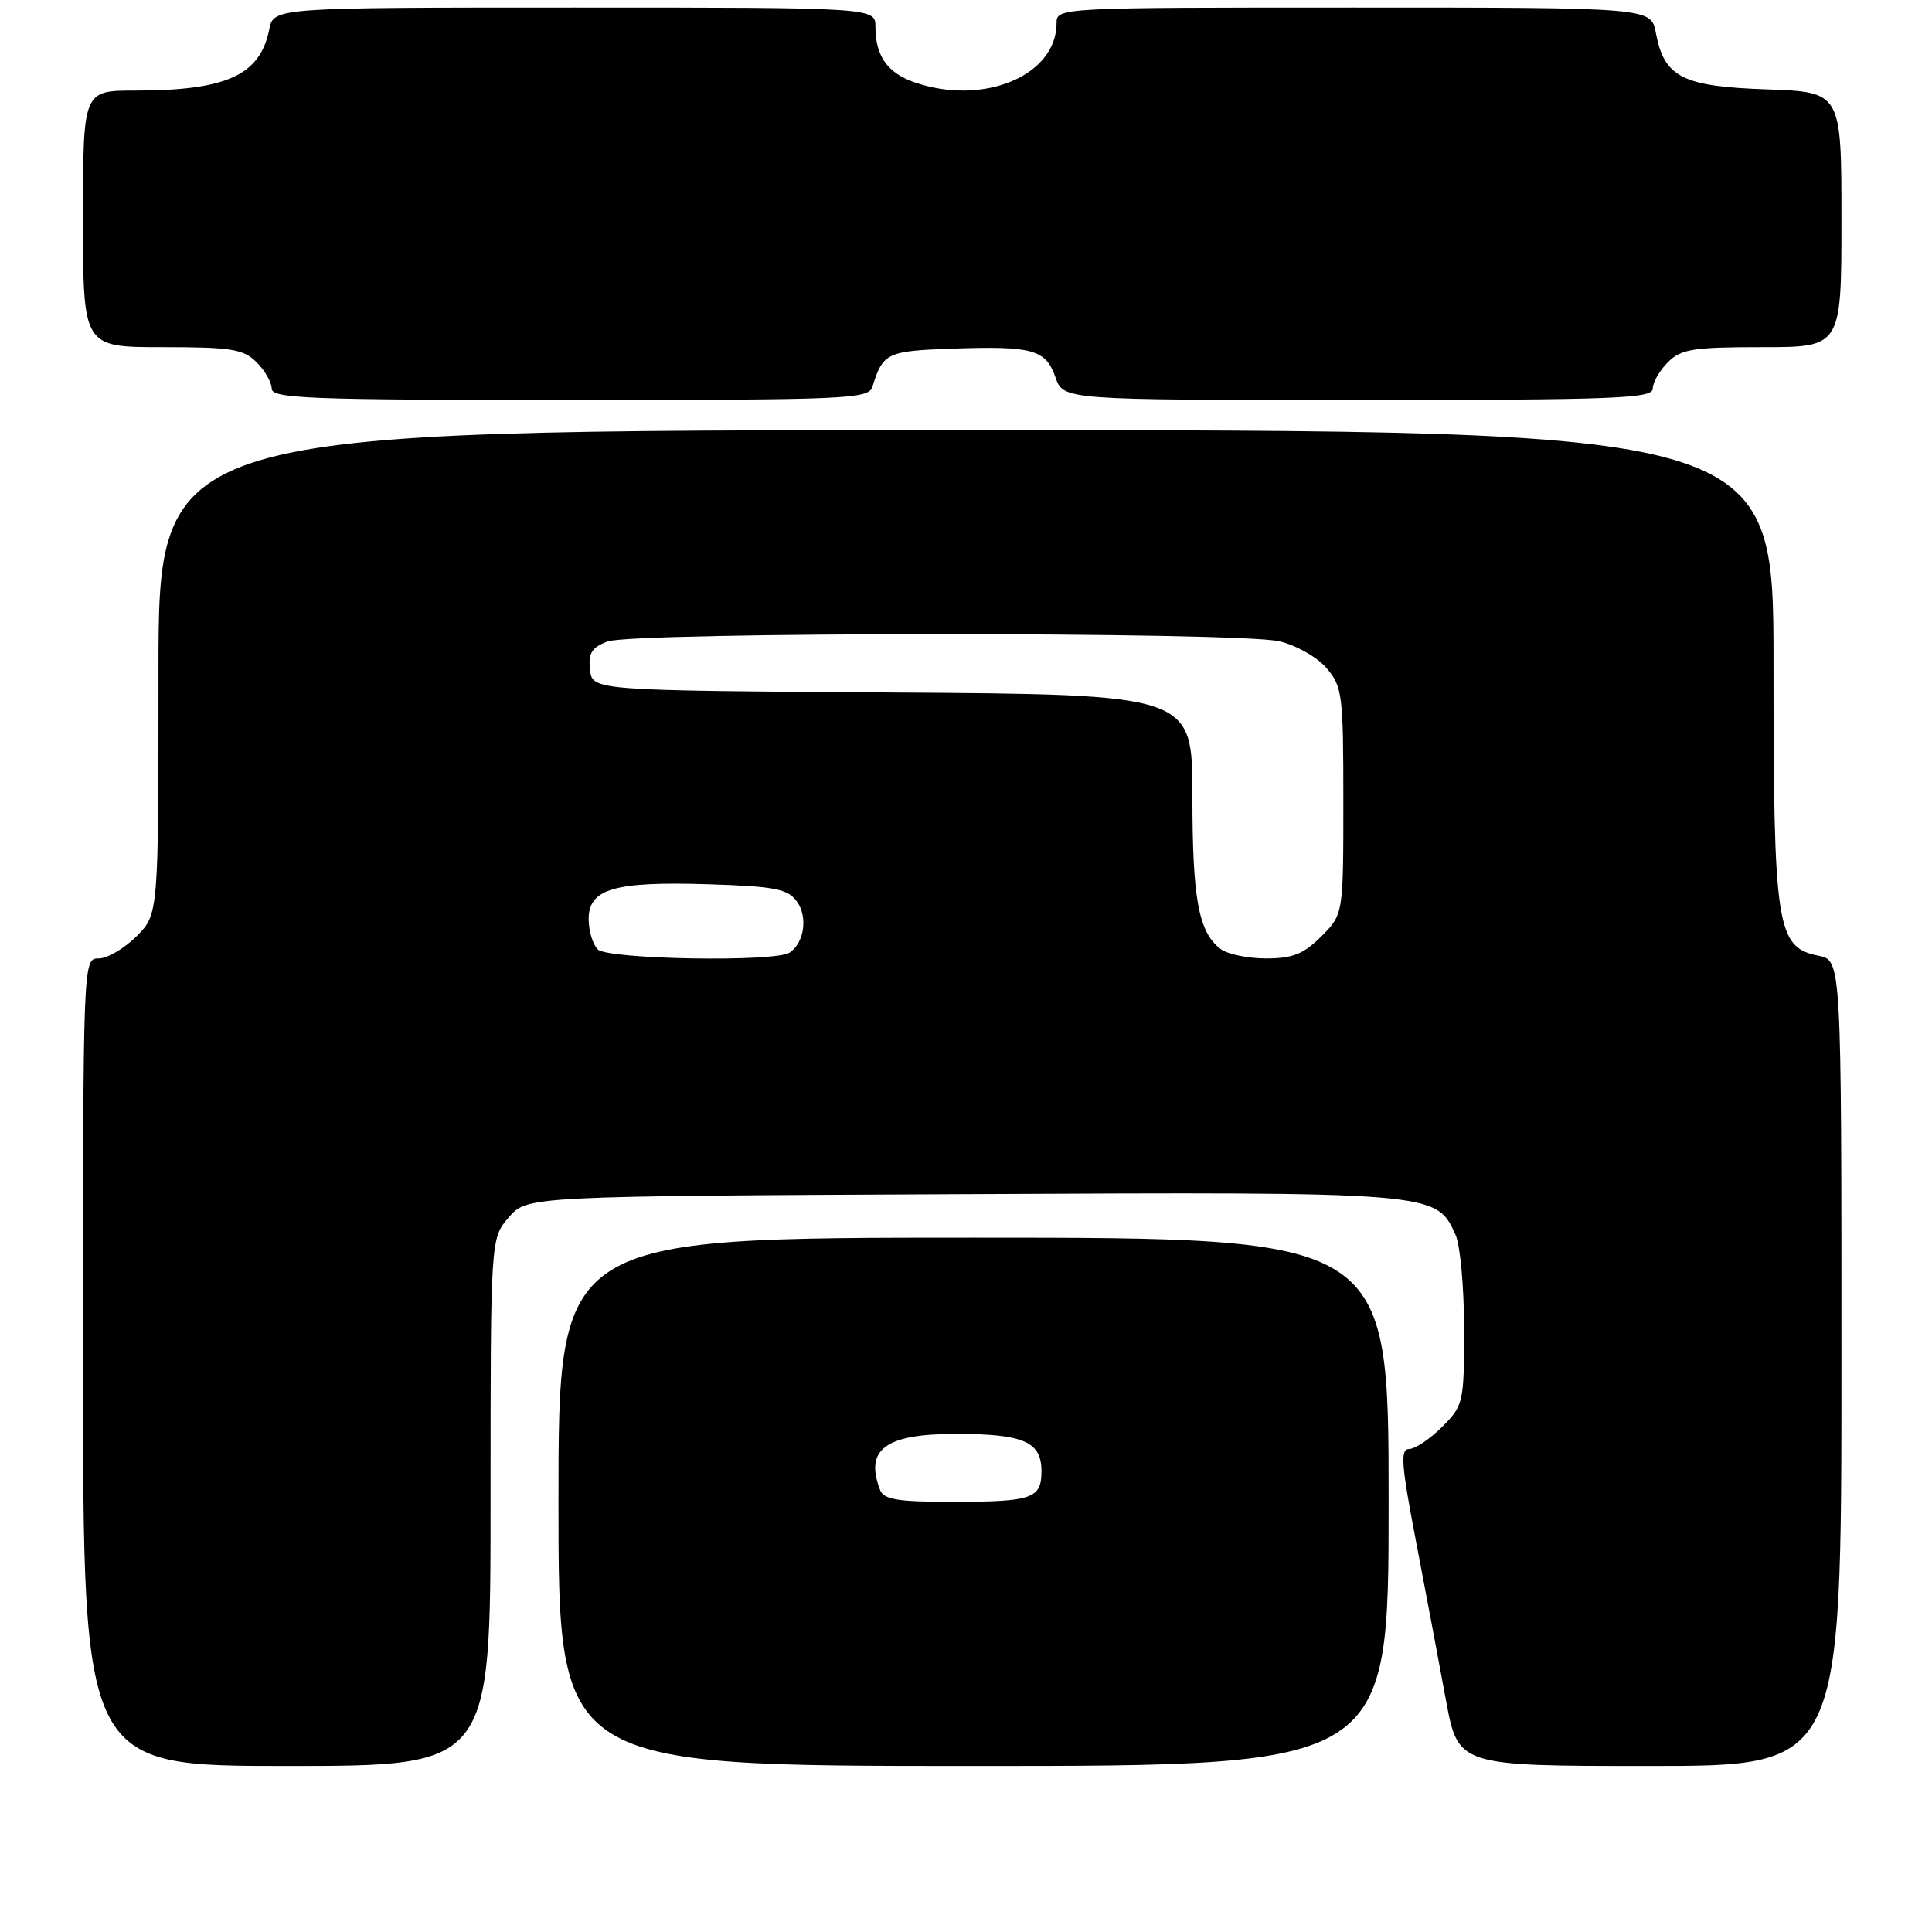 <?xml version="1.0" encoding="UTF-8" standalone="no"?>
<!DOCTYPE svg PUBLIC "-//W3C//DTD SVG 1.1//EN" "http://www.w3.org/Graphics/SVG/1.1/DTD/svg11.dtd" >
<svg xmlns="http://www.w3.org/2000/svg" xmlns:xlink="http://www.w3.org/1999/xlink" version="1.1" viewBox="0 0 256 256">
 <g >
 <path fill="currentColor"
d=" M 65.00 199.06 C 65.00 164.11 65.00 164.11 67.41 161.31 C 69.83 158.50 69.83 158.50 127.46 158.23 C 190.36 157.93 190.28 157.92 192.86 163.60 C 193.49 164.97 194.00 170.61 194.00 176.12 C 194.00 185.88 193.92 186.23 191.08 189.08 C 189.47 190.68 187.51 192.00 186.72 192.00 C 185.52 192.00 185.67 194.03 187.63 204.25 C 188.92 210.99 190.71 220.44 191.59 225.25 C 193.21 234.00 193.21 234.00 218.60 234.00 C 244.00 234.00 244.00 234.00 244.00 180.62 C 244.00 127.25 244.00 127.25 240.96 126.64 C 235.40 125.53 235.00 122.92 235.00 88.03 C 235.00 57.00 235.00 57.00 128.00 57.00 C 21.00 57.00 21.00 57.00 21.00 89.08 C 21.00 121.15 21.00 121.15 18.08 124.08 C 16.47 125.68 14.22 127.00 13.08 127.00 C 11.00 127.00 11.00 127.01 11.00 180.50 C 11.00 234.00 11.00 234.00 38.00 234.00 C 65.00 234.00 65.00 234.00 65.00 199.06 Z  M 184.00 199.00 C 184.00 164.00 184.00 164.00 129.00 164.00 C 74.00 164.00 74.00 164.00 74.00 199.00 C 74.00 234.00 74.00 234.00 129.00 234.00 C 184.00 234.00 184.00 234.00 184.00 199.00 Z  M 115.60 51.25 C 116.99 46.76 117.52 46.51 126.11 46.20 C 136.84 45.83 138.56 46.30 139.85 49.99 C 140.90 53.00 140.90 53.00 179.95 53.00 C 213.99 53.00 219.00 52.81 219.00 51.50 C 219.00 50.67 219.90 49.10 221.00 48.00 C 222.75 46.25 224.33 46.00 233.50 46.00 C 244.00 46.00 244.00 46.00 244.00 29.09 C 244.00 12.19 244.00 12.19 234.10 11.84 C 222.91 11.46 220.51 10.23 219.41 4.36 C 218.78 1.00 218.78 1.00 179.39 1.00 C 140.25 1.00 140.00 1.01 140.00 3.07 C 140.00 10.04 130.27 14.08 121.13 10.89 C 117.59 9.66 116.00 7.39 116.00 3.57 C 116.00 1.00 116.00 1.00 76.12 1.00 C 36.25 1.00 36.25 1.00 35.67 3.92 C 34.45 9.98 30.01 12.00 17.87 12.00 C 11.00 12.00 11.00 12.00 11.00 29.00 C 11.00 46.00 11.00 46.00 21.50 46.00 C 30.67 46.00 32.25 46.25 34.00 48.00 C 35.10 49.10 36.00 50.67 36.00 51.50 C 36.00 52.81 41.06 53.00 75.53 53.00 C 112.31 53.00 115.10 52.88 115.60 51.25 Z  M 79.20 125.80 C 78.54 125.14 78.00 123.33 78.00 121.78 C 78.00 117.77 81.40 116.78 93.83 117.17 C 102.69 117.45 104.37 117.78 105.59 119.45 C 107.07 121.48 106.57 124.95 104.62 126.23 C 102.68 127.51 80.53 127.13 79.20 125.80 Z  M 161.74 125.75 C 158.81 123.53 158.00 119.13 158.00 105.45 C 158.00 92.02 158.00 92.02 118.25 91.76 C 78.50 91.50 78.50 91.50 78.18 88.75 C 77.93 86.56 78.40 85.80 80.50 85.00 C 83.86 83.72 163.98 83.70 169.50 84.97 C 171.71 85.48 174.51 87.06 175.75 88.50 C 177.87 90.96 178.00 91.99 178.00 106.13 C 178.00 121.15 178.00 121.15 175.08 124.08 C 172.73 126.42 171.28 127.00 167.77 127.00 C 165.36 127.00 162.64 126.44 161.74 125.75 Z  M 116.61 197.42 C 114.55 192.05 117.31 190.00 126.64 190.00 C 135.63 190.00 138.00 191.03 138.00 194.93 C 138.00 198.59 136.81 199.00 126.03 199.00 C 118.91 199.00 117.10 198.69 116.61 197.42 Z "/>
</g>
</svg>